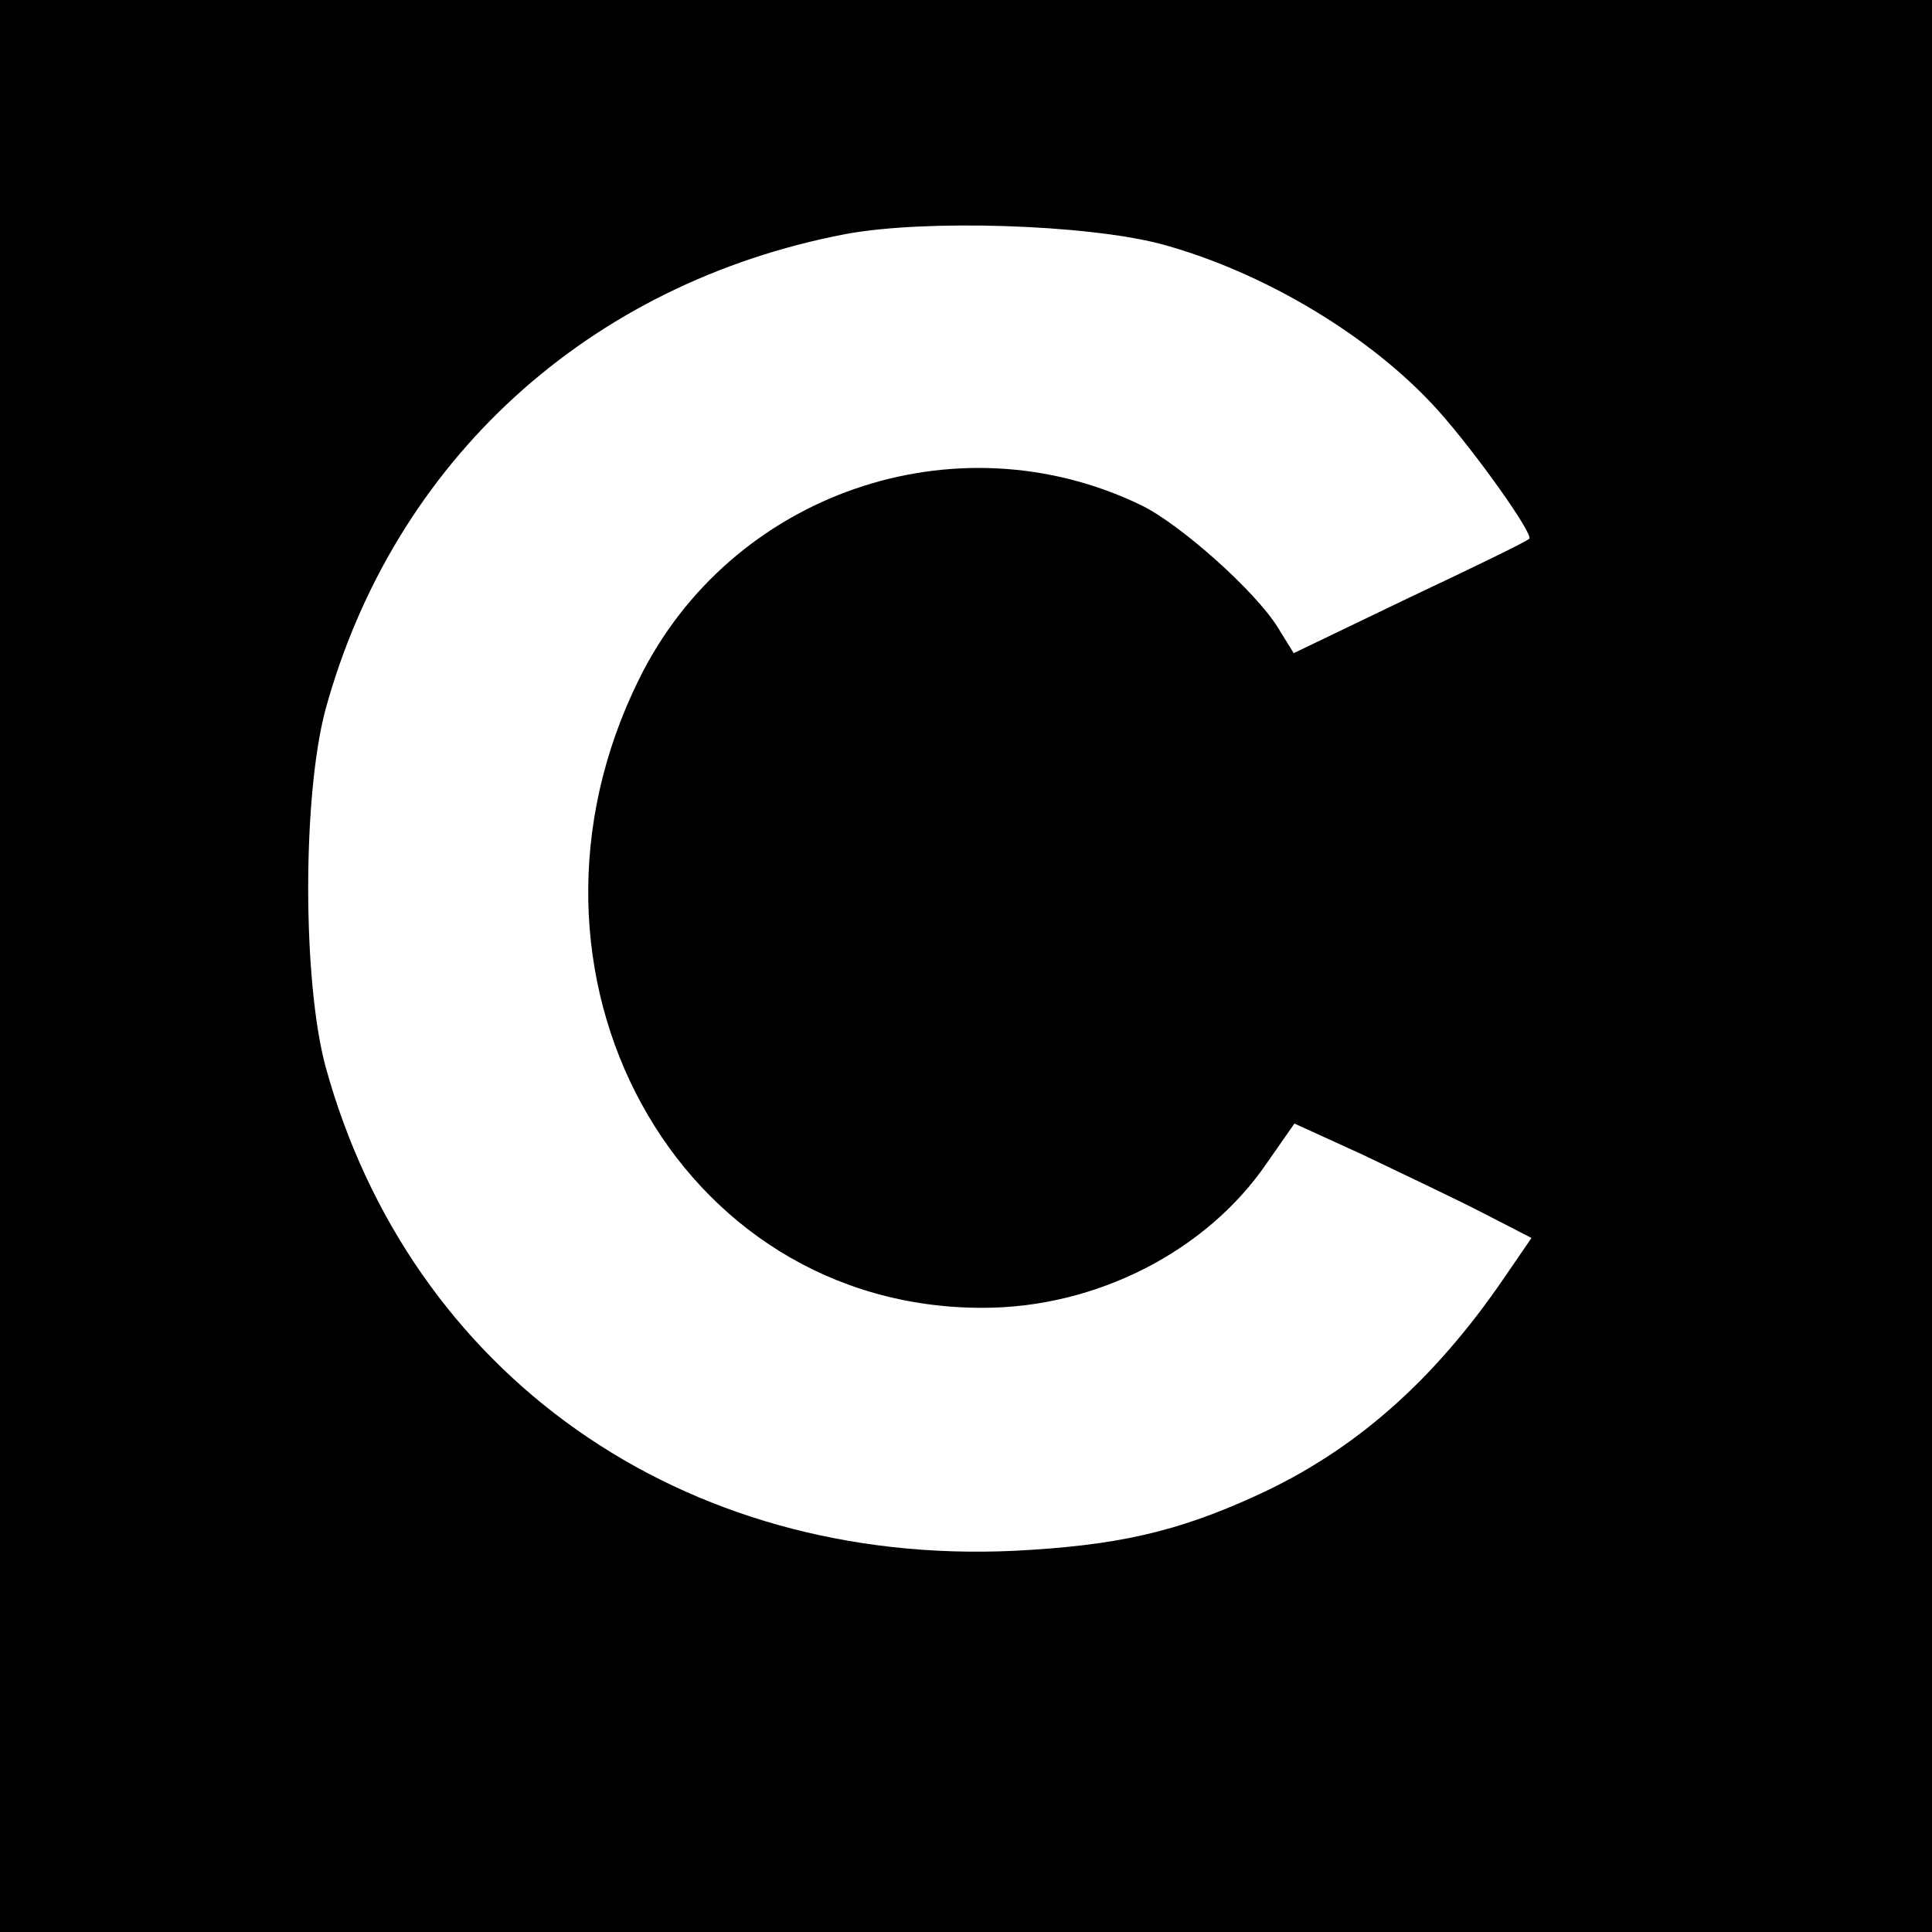 <?xml version="1.0" standalone="no"?>
<!DOCTYPE svg PUBLIC "-//W3C//DTD SVG 20010904//EN"
 "http://www.w3.org/TR/2001/REC-SVG-20010904/DTD/svg10.dtd">
<svg version="1.0" xmlns="http://www.w3.org/2000/svg"
 width="260pt" height="260pt" viewBox="0 0 260 260"
 preserveAspectRatio="xMidYMid meet">
<g transform="translate(0,260) scale(0.1,-0.1)"
fill="#000000" stroke="none">
<path d="M0 1300 l0 -1300 1300 0 1300 0 0 1300 0 1300 -1300 0 -1300 0 0
-1300z m1561 972 c138 -37 284 -124 374 -224 51 -57 129 -167 123 -173 -2 -3
-74 -38 -161 -79 l-156 -75 -21 34 c-30 49 -131 139 -184 165 -250 121 -553
16 -676 -234 -196 -396 51 -847 463 -846 152 0 301 76 382 195 l37 53 92 -42
c50 -24 122 -58 159 -77 l68 -35 -37 -54 c-95 -139 -202 -233 -334 -293 -107
-49 -188 -67 -325 -74 -447 -21 -813 237 -927 652 -31 116 -31 364 0 480 92
335 354 574 700 640 107 20 322 13 423 -13z"/>
</g>
</svg>
